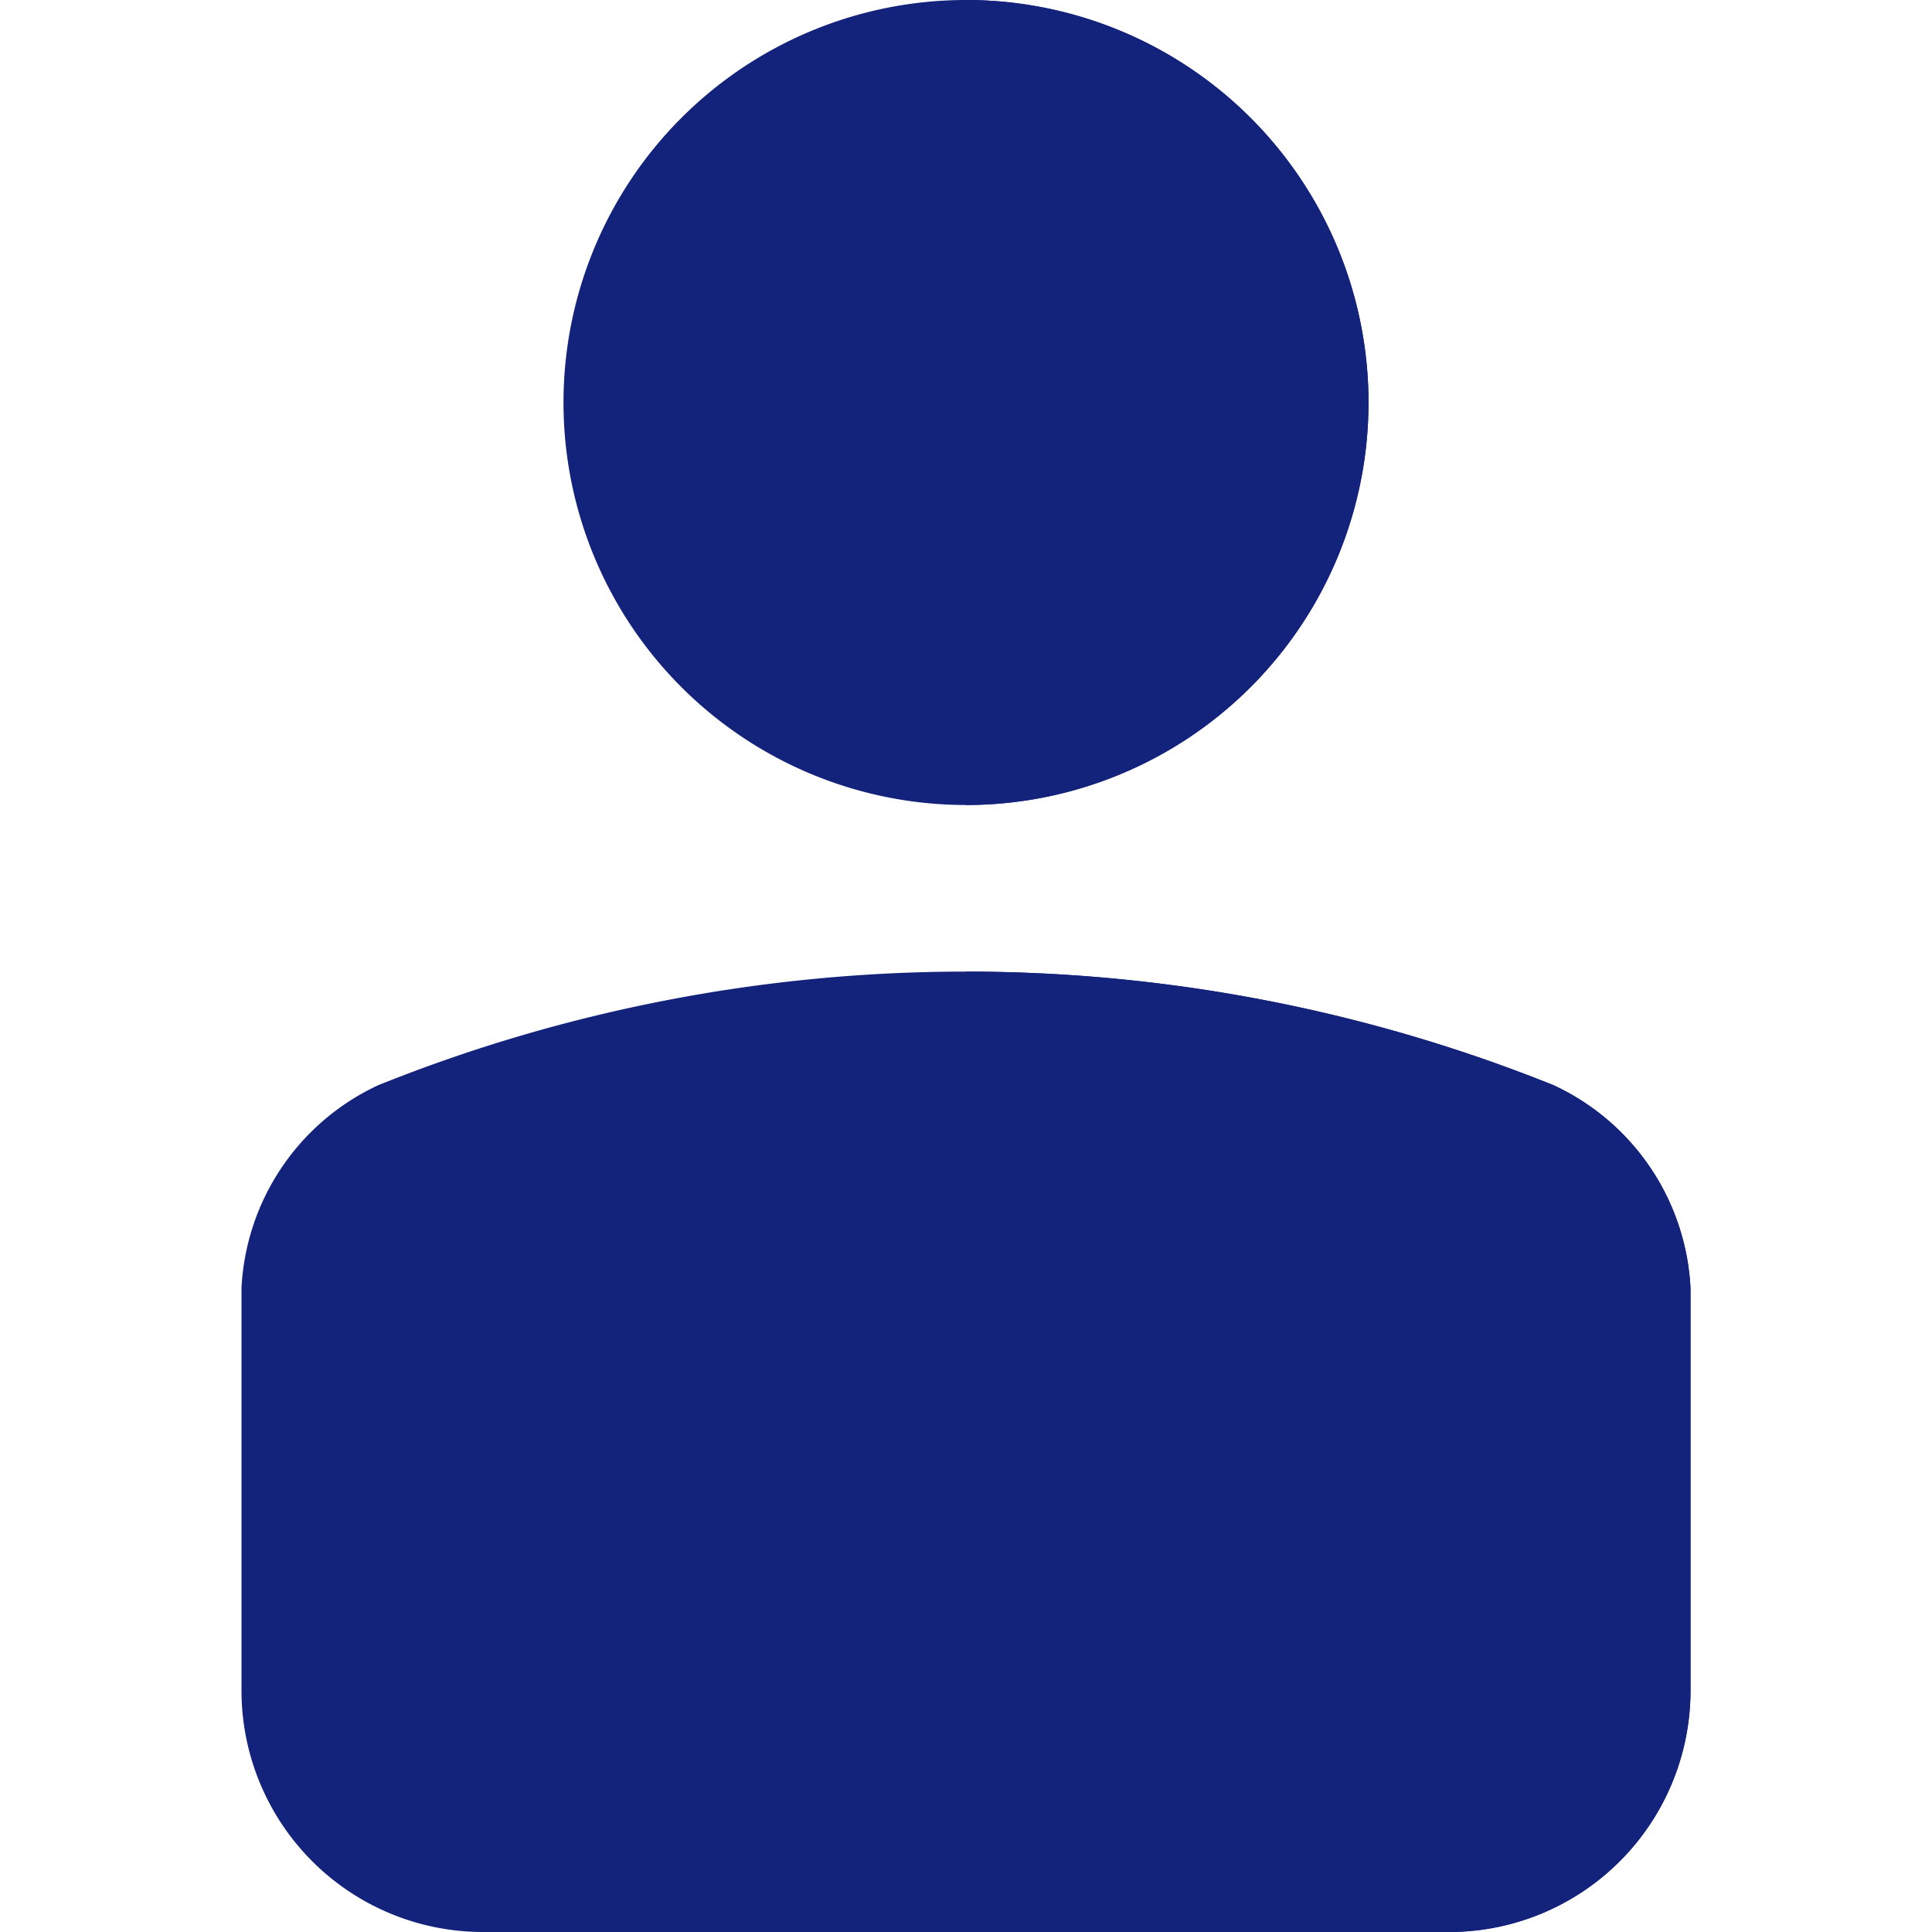 <?xml version="1.0" standalone="no"?><!DOCTYPE svg PUBLIC "-//W3C//DTD SVG 1.1//EN" "http://www.w3.org/Graphics/SVG/1.1/DTD/svg11.dtd"><svg t="1570971827527" class="icon" viewBox="0 0 1024 1024" version="1.1" xmlns="http://www.w3.org/2000/svg" p-id="2845" xmlns:xlink="http://www.w3.org/1999/xlink" width="200" height="200"><defs><style type="text/css"></style></defs><path d="M128 896v-213.333a125.44 125.44 0 0 1 72.533-107.52 834.987 834.987 0 0 1 622.507 0A125.44 125.44 0 0 1 896 682.667v213.333a128 128 0 0 1-128 128H256a128 128 0 0 1-128-128zM512 0a213.333 213.333 0 1 0 213.333 213.333 213.333 213.333 0 0 0-213.333-213.333z" fill="#13227a" p-id="2846"></path><path d="M896 682.667v213.333a128 128 0 0 1-128 128H512V514.987a834.56 834.56 0 0 1 311.467 60.16A125.44 125.44 0 0 1 896 682.667zM512 0v426.667A213.333 213.333 0 1 0 512 0z" fill="#13227a" p-id="2847"></path></svg>
